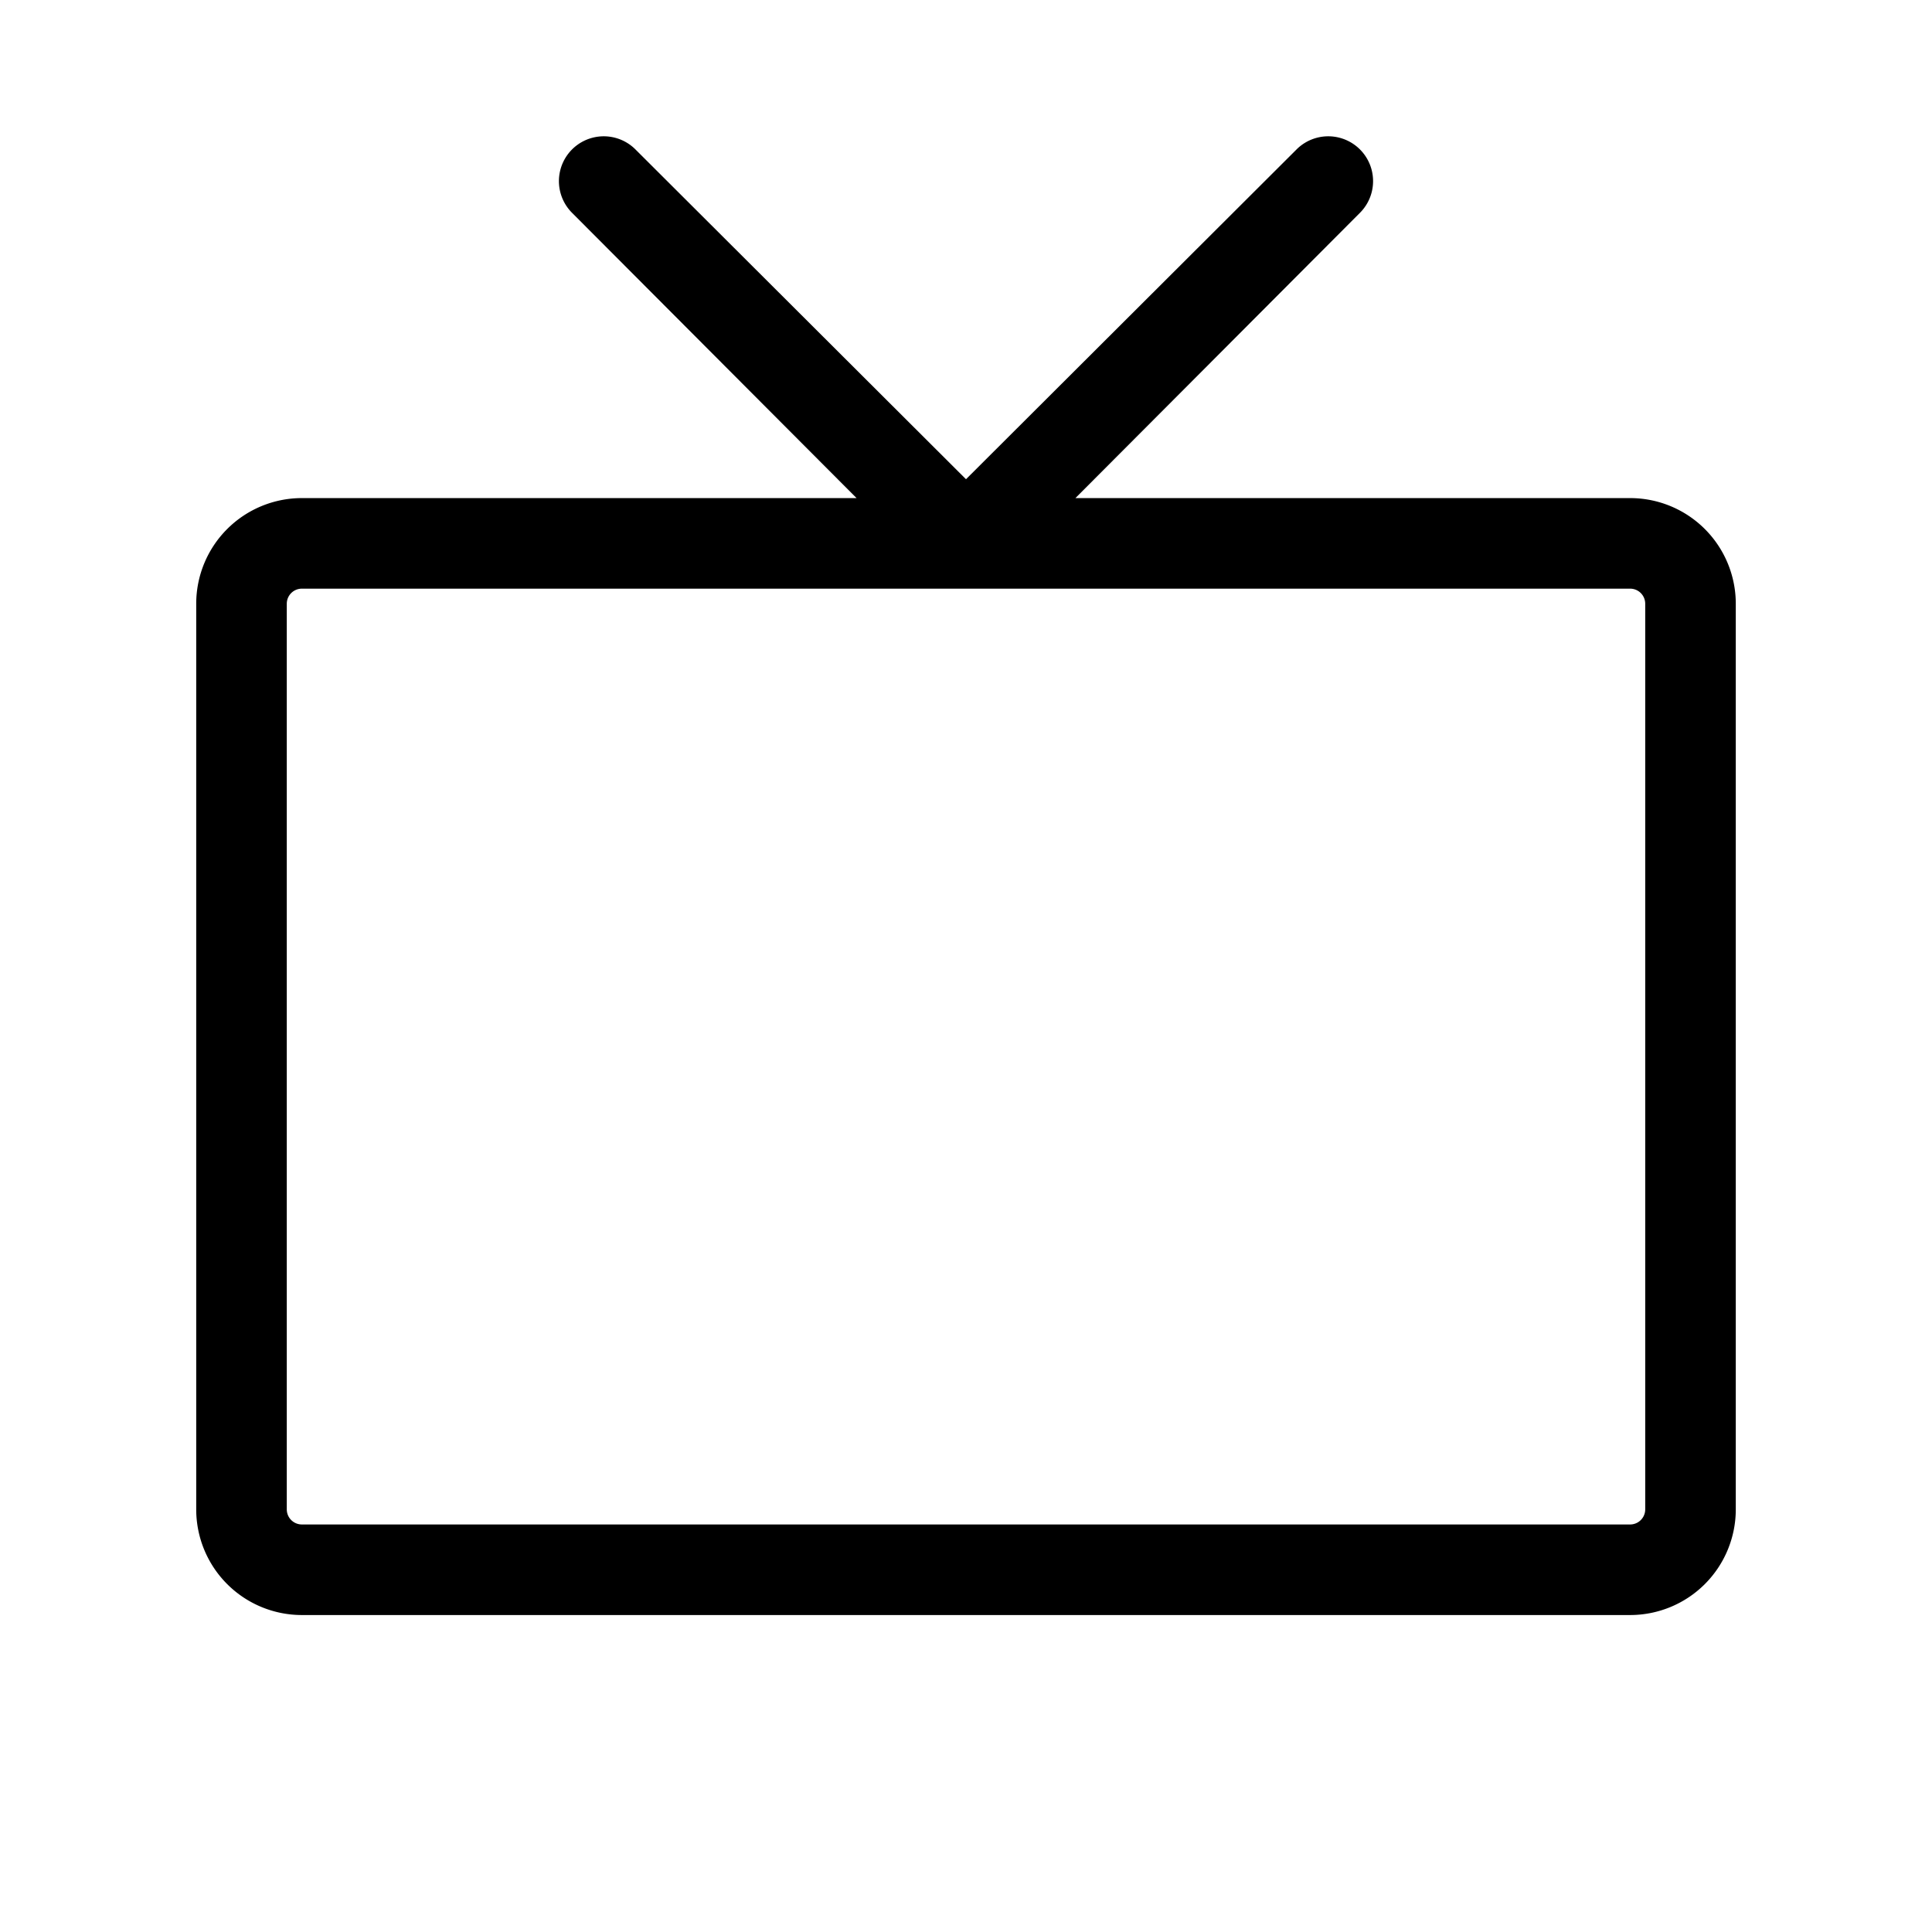 <svg xmlns="http://www.w3.org/2000/svg" viewBox="0 0 256 256"><path d="M216,66H142.5l37.7-37.8a5.9,5.9,0,0,0-8.4-8.4L128,63.5,84.2,19.8a5.9,5.9,0,0,0-8.4,8.4L113.5,66H40A14,14,0,0,0,26,80V200a14,14,0,0,0,14,14H216a14,14,0,0,0,14-14V80A14,14,0,0,0,216,66Zm2,134a2,2,0,0,1-2,2H40a2,2,0,0,1-2-2V80a2,2,0,0,1,2-2H216a2,2,0,0,1,2,2Z"/></svg>